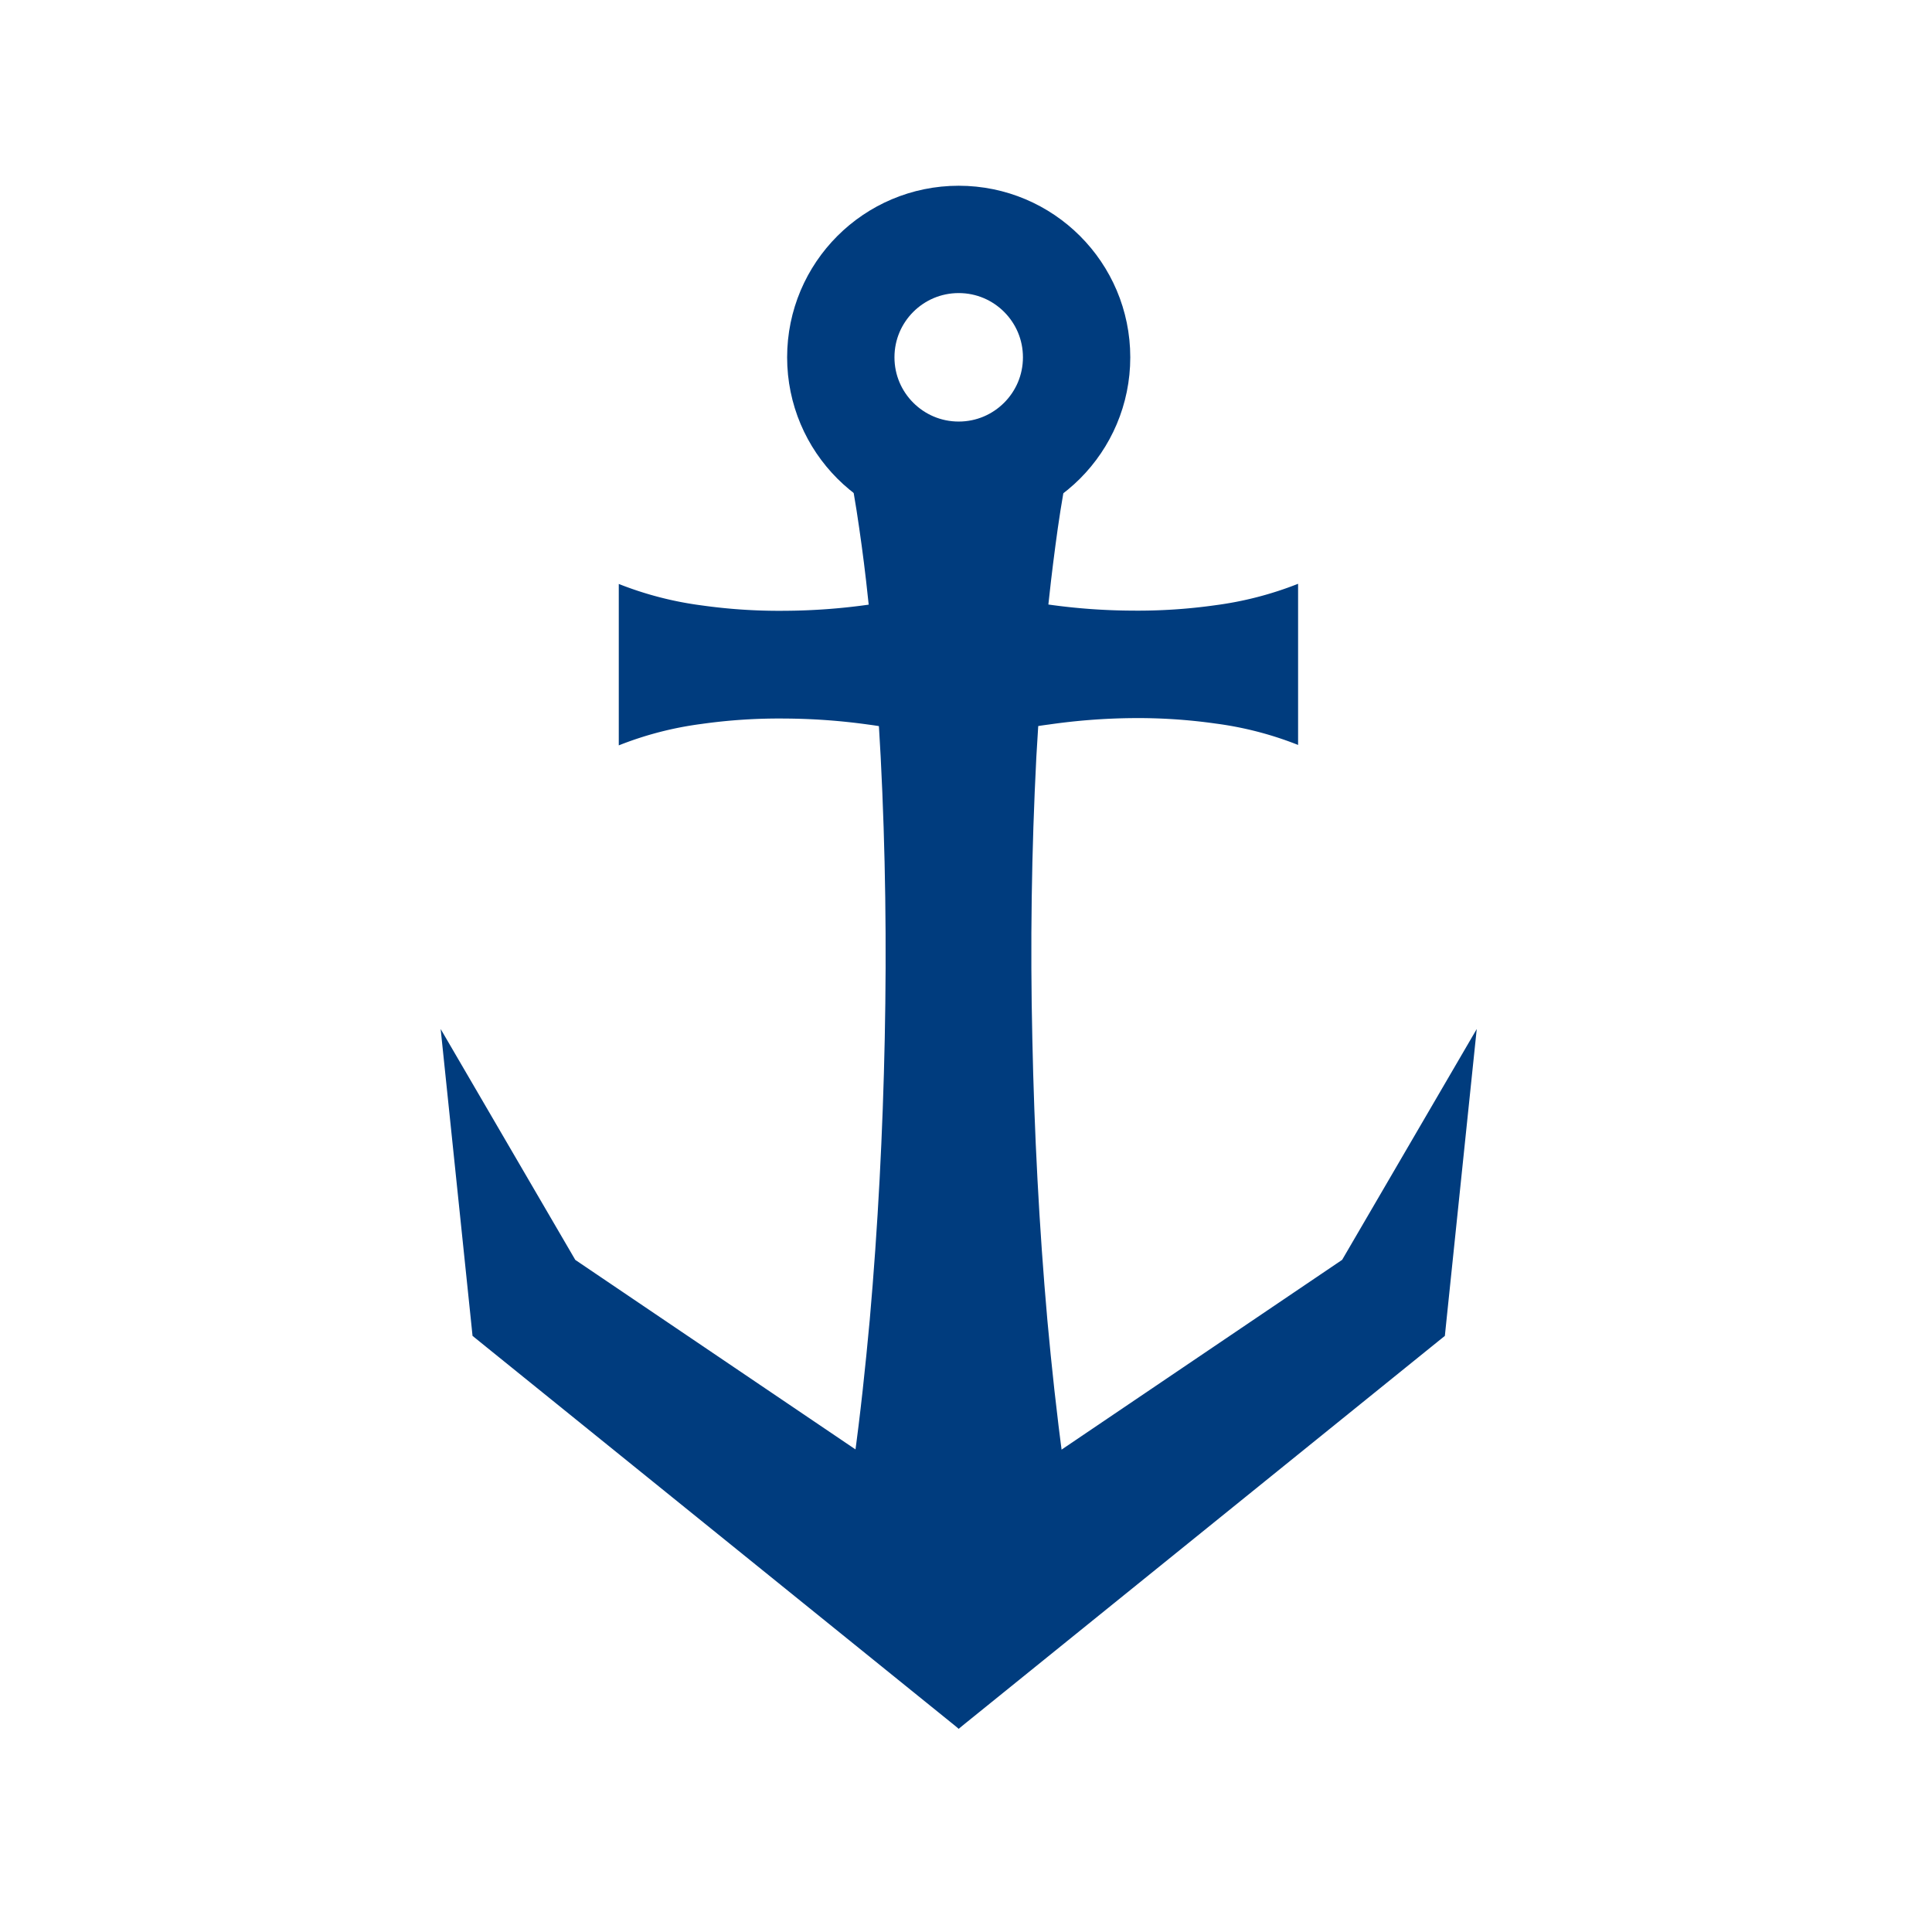 <svg id="Layer_2" data-name="Layer 2" xmlns="http://www.w3.org/2000/svg" viewBox="0 0 360 360"><defs><style>.cls-1{fill:none;stroke:#003c7e;stroke-miterlimit:10;stroke-width:20px;}.cls-2{fill:#003c7e;}</style></defs><circle class="cls-1" cx="178.64" cy="66.58" r="21.97"/><path class="cls-2" d="M198.76,88.55c-.86,4.37-1.52,8.74-2.1,13.12s-1.09,8.74-1.55,13.12c-.88,8.74-1.5,17.49-2,26.23q-1.35,26.23-.75,52.48c.36,17.49,1.26,35,2.8,52.47.8,8.75,1.74,17.49,2.93,26.24s2.57,17.49,4.52,26.24h-48c2-8.75,3.29-17.49,4.51-26.24s2.13-17.49,2.94-26.24c1.54-17.49,2.44-35,2.8-52.47s.14-35-.76-52.48c-.46-8.74-1.08-17.49-2-26.23-.46-4.38-.94-8.75-1.54-13.12s-1.24-8.75-2.1-13.12Z"/><path class="cls-2" d="M115.3,108.81a64.63,64.63,0,0,0,15.47,4,103,103,0,0,0,15.47,1,115.11,115.11,0,0,0,15.47-1.12,70.19,70.19,0,0,0,15.47-3.85v30A70.22,70.22,0,0,0,161.71,135a116.76,116.76,0,0,0-15.47-1.11,103,103,0,0,0-15.47,1,64.16,64.16,0,0,0-15.47,4Z"/><polygon class="cls-2" points="82.11 191.74 109.79 239.21 106.94 234.59 201.83 298.77 178.64 322.12 90.63 251.01 88.05 248.92 87.79 246.39 82.11 191.74"/><path class="cls-2" d="M241.88,138.81a64.28,64.28,0,0,0-15.47-4,103.07,103.07,0,0,0-15.47-1A116.64,116.64,0,0,0,195.47,135,70.08,70.08,0,0,0,180,138.81v-30a70.05,70.05,0,0,0,15.47,3.85,115,115,0,0,0,15.47,1.12,103.07,103.07,0,0,0,15.47-1,64.75,64.75,0,0,0,15.47-4Z"/><polygon class="cls-2" points="275.17 191.74 269.49 246.39 269.23 248.92 266.64 251.01 178.64 322.12 155.44 298.77 250.33 234.59 247.49 239.21 275.17 191.74"/></svg>